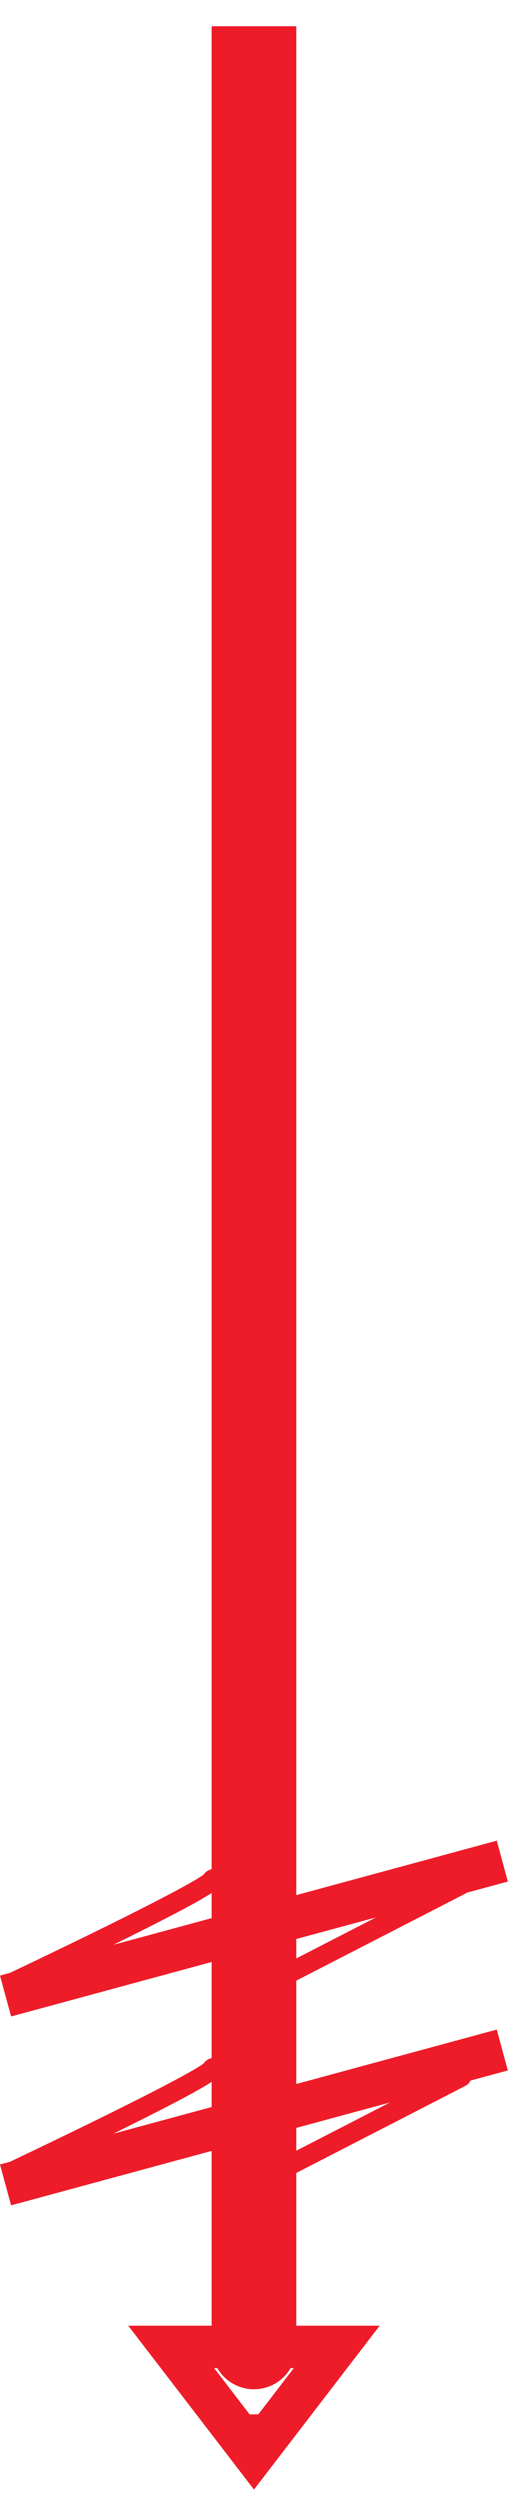 <svg width="12" height="59" viewBox="0 0 12 59" fill="none" xmlns="http://www.w3.org/2000/svg">
<path fill-rule="evenodd" clip-rule="evenodd" d="M5.132 55.888H5.058L5.896 56.98H6.102L6.941 55.888H6.865C6.692 56.187 6.369 56.388 5.999 56.388C5.628 56.388 5.305 56.187 5.132 55.888ZM6.999 54.888H7.955H8.969L8.352 55.692L6.396 58.239L5.999 58.756L5.603 58.239L3.647 55.692L3.029 54.888H4.043H4.999L4.999 50.763L0.262 52.048L0 51.083L0.233 51.02L0.251 51.012C0.384 50.948 0.575 50.857 0.804 50.748C1.262 50.528 1.872 50.234 2.482 49.933C3.092 49.632 3.7 49.325 4.154 49.082C4.382 48.96 4.566 48.857 4.691 48.779C4.747 48.745 4.785 48.718 4.809 48.701C4.851 48.637 4.92 48.589 4.999 48.573L4.999 46.305L0.262 47.59L0 46.625L0.233 46.562L0.251 46.554C0.384 46.49 0.575 46.399 0.804 46.29C1.262 46.07 1.872 45.776 2.482 45.475C3.092 45.174 3.7 44.867 4.154 44.624C4.382 44.502 4.566 44.399 4.691 44.321C4.747 44.286 4.785 44.26 4.809 44.243C4.851 44.179 4.92 44.131 4.999 44.115L4.999 0.619H6.999L6.999 44.726L11.735 43.441L11.996 44.406L11.024 44.67C11.012 44.679 10.999 44.687 10.986 44.694L6.999 46.745V49.184L11.735 47.899L11.996 48.864L11.115 49.103C11.088 49.156 11.044 49.202 10.986 49.232L6.999 51.283L6.999 54.888ZM8.881 45.252L6.999 46.22V45.762L8.881 45.252ZM2.677 45.899L4.999 45.269V44.677C4.976 44.691 4.953 44.706 4.929 44.721C4.787 44.809 4.589 44.92 4.358 45.044C3.898 45.29 3.286 45.598 2.677 45.899ZM4.999 49.727L2.677 50.357C3.286 50.056 3.898 49.748 4.358 49.502C4.589 49.378 4.787 49.267 4.929 49.179C4.953 49.164 4.976 49.149 4.999 49.135V49.727ZM6.999 50.758L9.211 49.62L6.999 50.22V50.758Z" fill="#EE1C29"/>
</svg>
